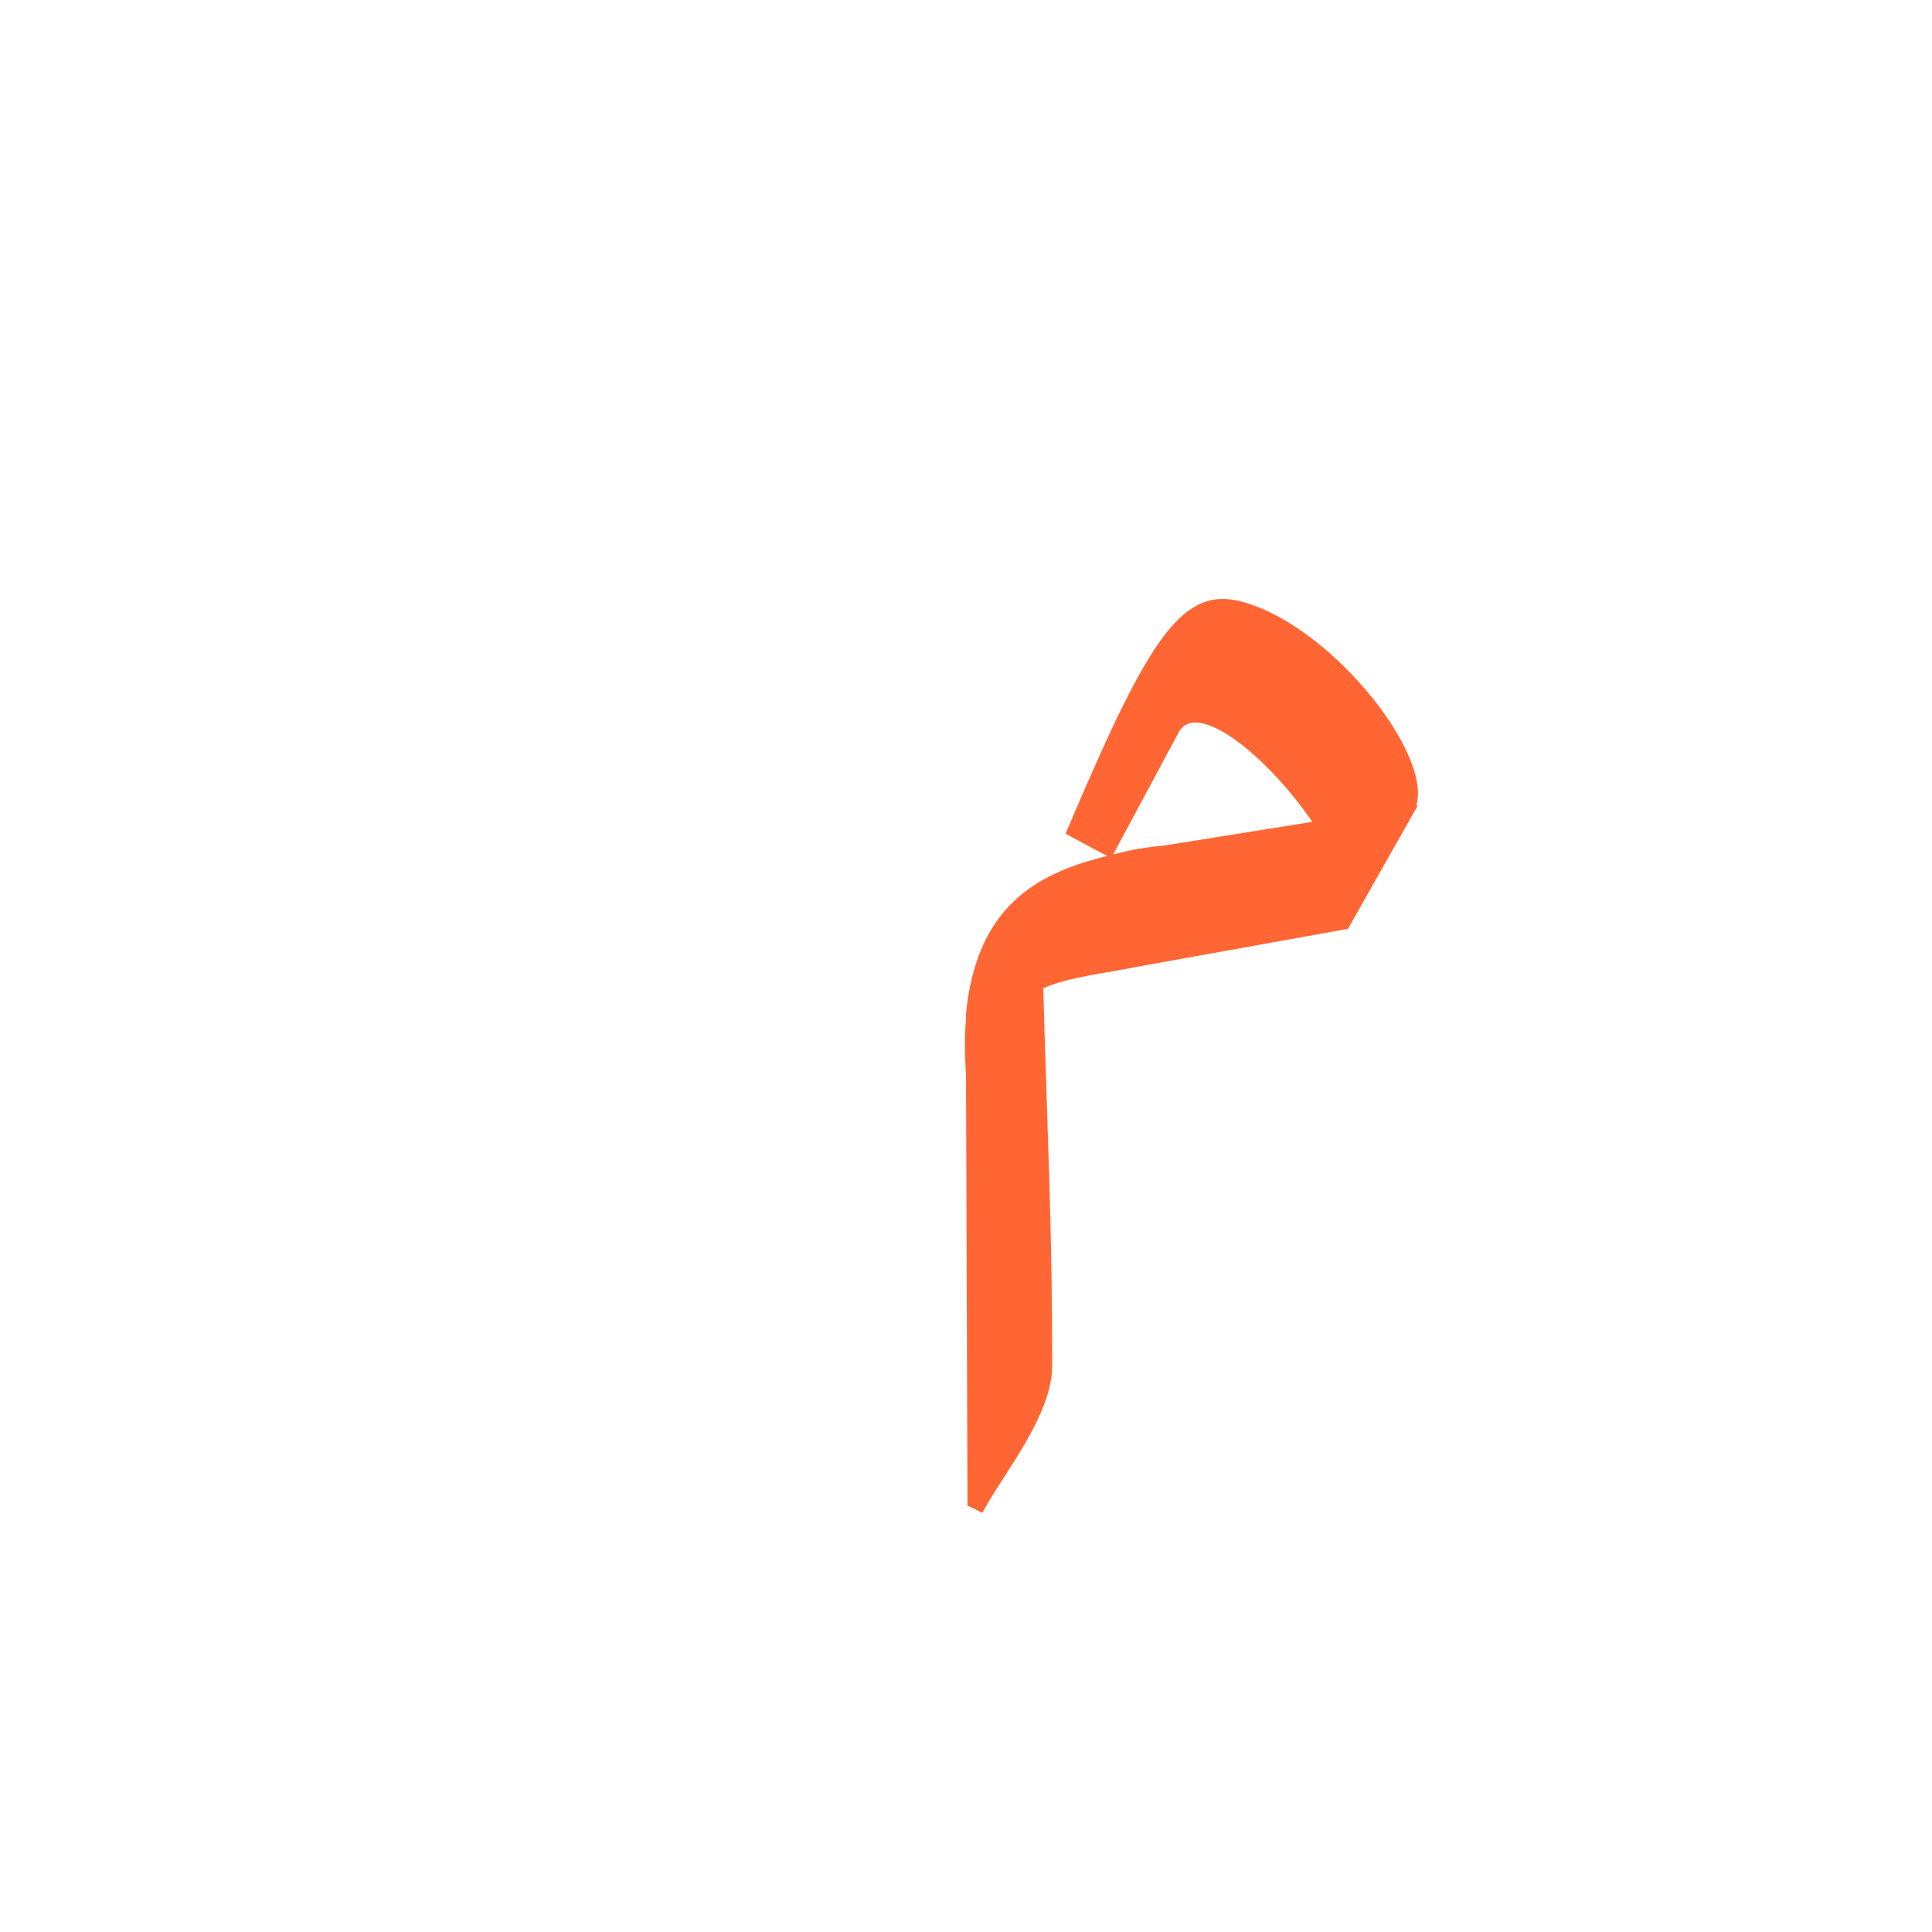 <?xml version="1.0" encoding="UTF-8"?>
<!DOCTYPE svg PUBLIC "-//W3C//DTD SVG 1.0//EN" "http://www.w3.org/TR/2001/REC-SVG-20010904/DTD/svg10.dtd">
<!-- Creator: CorelDRAW -->
<svg xmlns="http://www.w3.org/2000/svg" xml:space="preserve" width="1300px" height="1300px" version="1.0" style="shape-rendering:geometricPrecision; text-rendering:geometricPrecision; image-rendering:optimizeQuality; fill-rule:evenodd; clip-rule:evenodd"
viewBox="0 0 1300 1056"
 xmlns:xlink="http://www.w3.org/1999/xlink">
 <defs>
  <style type="text/css">
   <![CDATA[
    .fil0 {fill:#FF6633}
   ]]>
  </style>
 </defs>
 <g id="_100:master">
  <path class="fil0" d="M907 503l0 0c-1,0 -1,1 0,0l-139 25c-24,5 -48,7 -66,15 3,107 6,158 6,254 0,34 -34,74 -47,99l-10 -5 -1 -291c0,0 0,0 0,0 -1,-13 -1,-25 0,-36l0 -3 0 -1c7,-70 45,-94 95,-106l-28 -15c53,-125 76,-165 115,-157 60,13 132,102 121,138l1 0 -47 83zm-158 -50c11,-3 22,-5 34,-6l100 -16c-30,-44 -78,-83 -90,-60l-44 82z"/>
 </g>
</svg>

